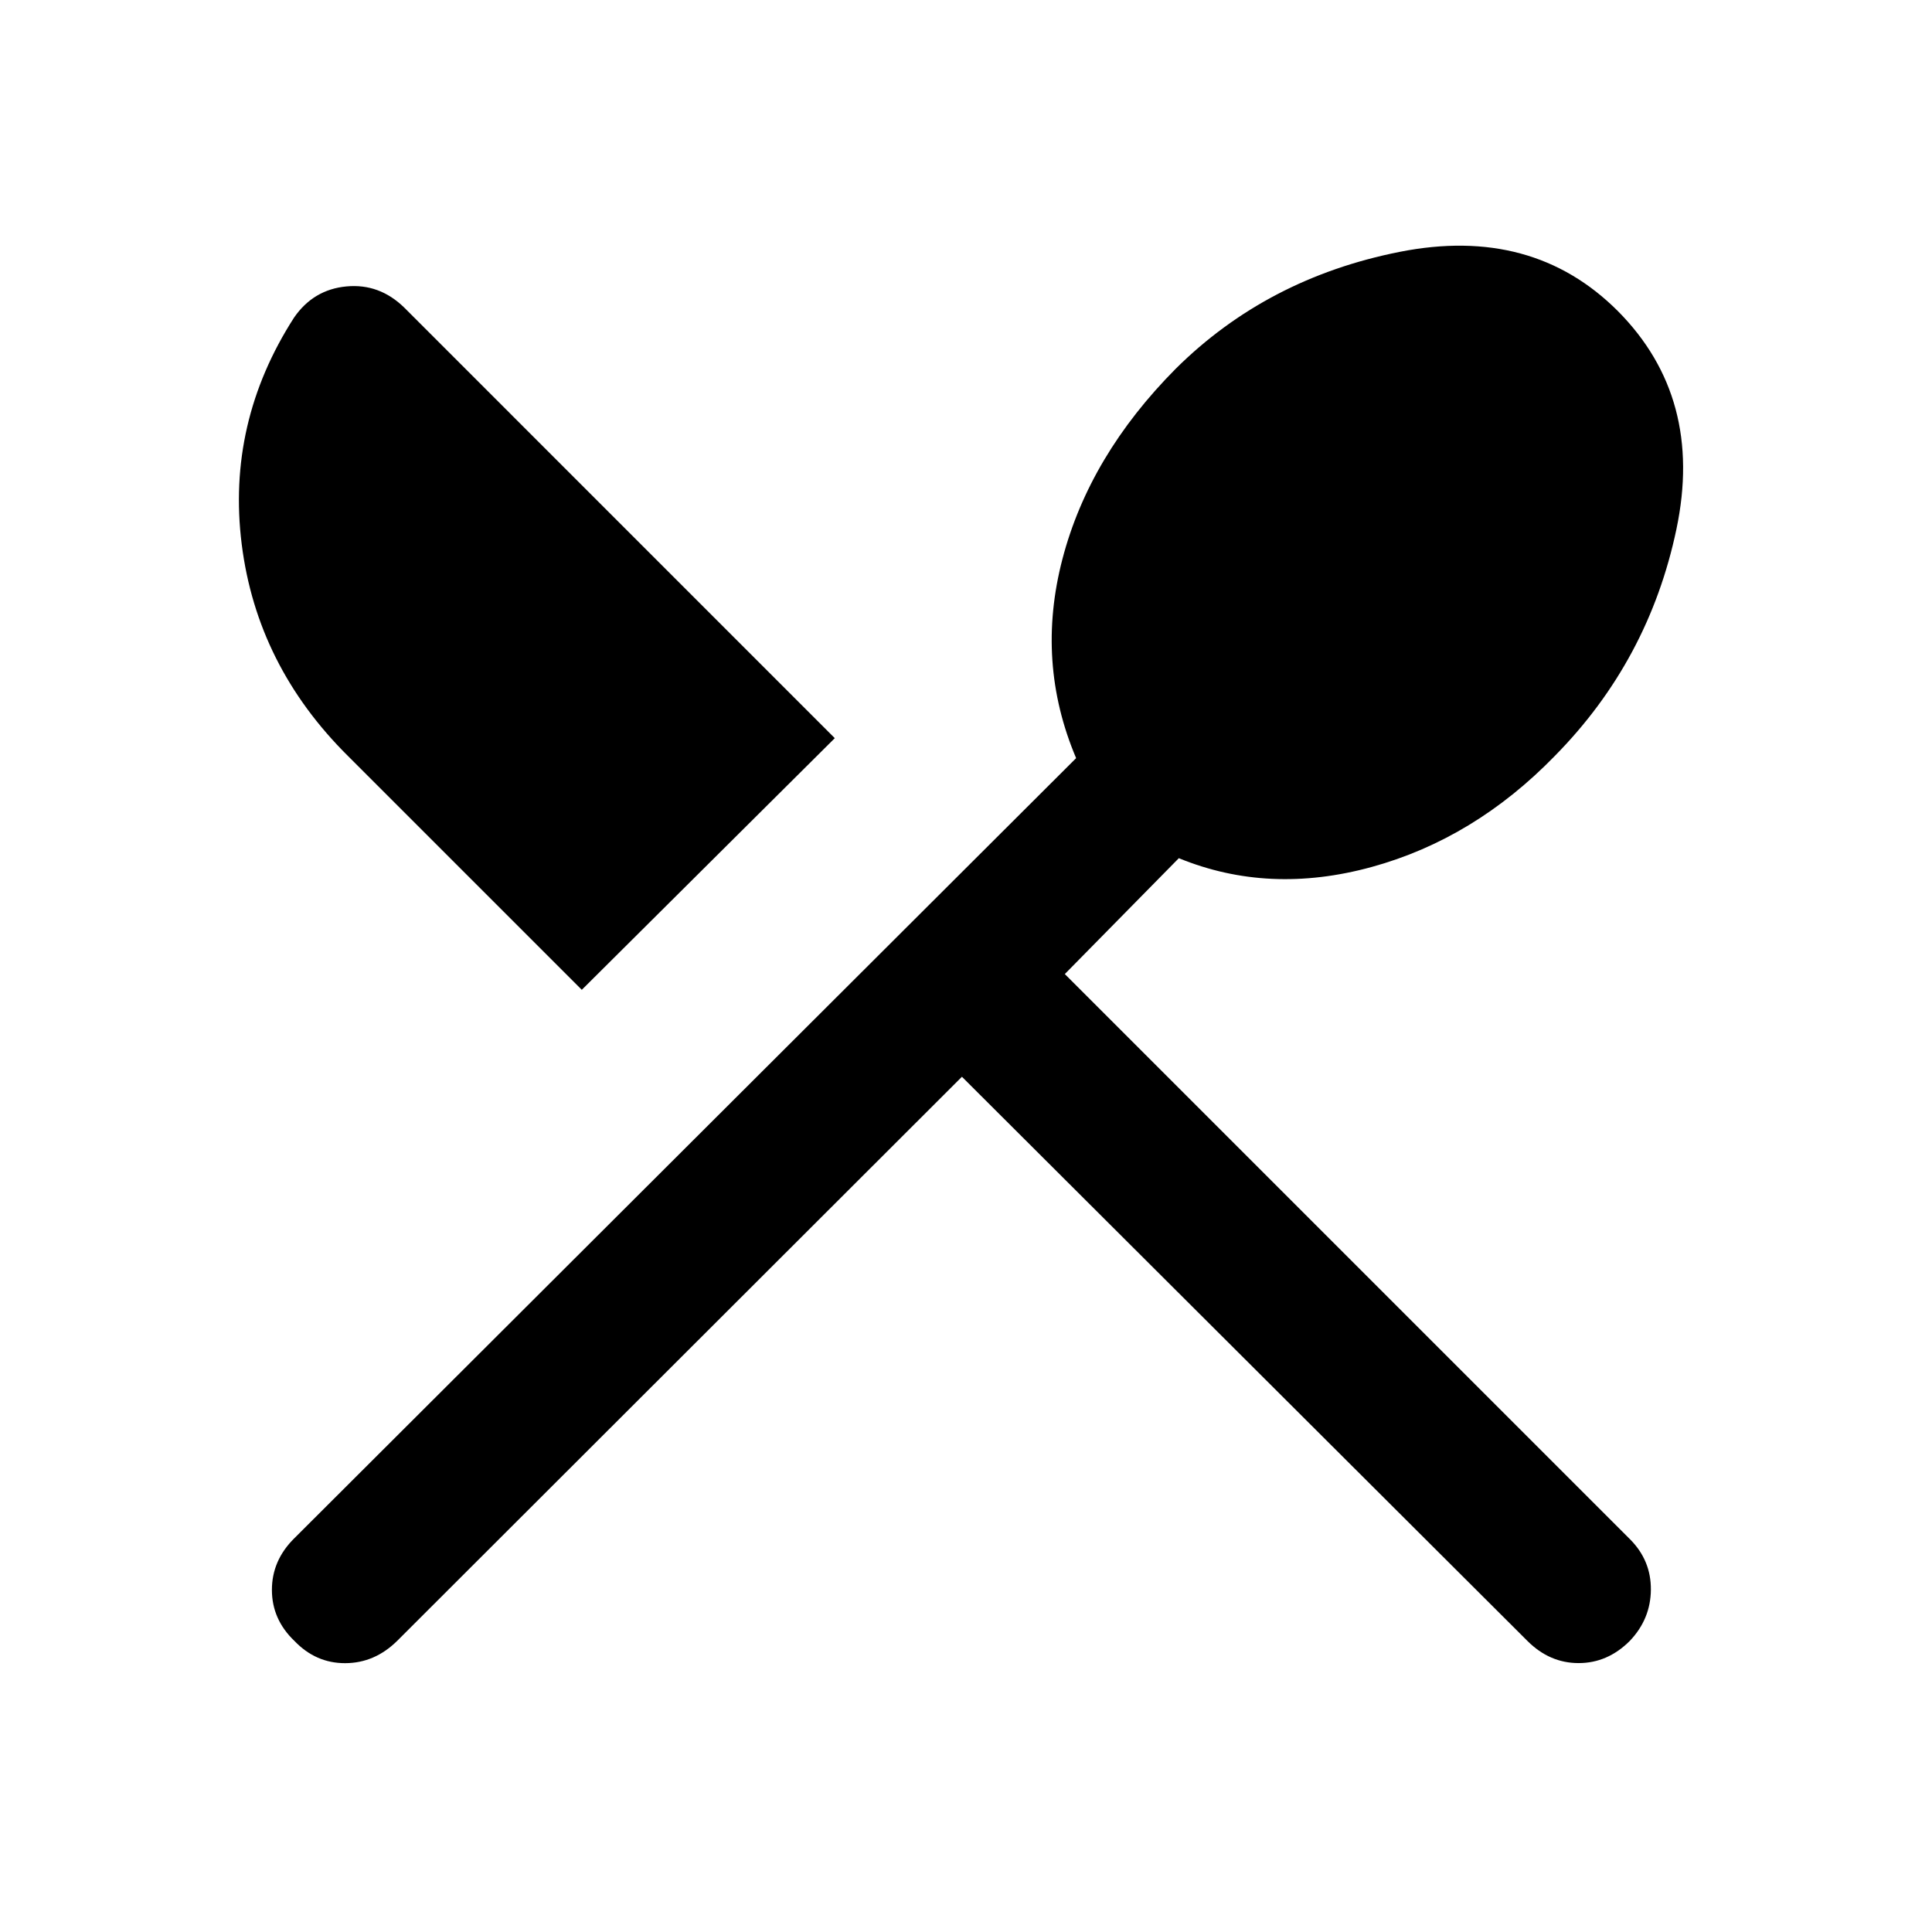 <svg xmlns="http://www.w3.org/2000/svg" height="40" viewBox="0 -960 960 960" width="40"><path d="M477.98-424.96 197.33-144.64q-11.18 11.02-25.8 11.06-14.62.04-25.24-11.06-11.18-10.69-11.18-25.36t11.18-25.69l388.43-387.59q-20.19-47.67-6.79-98.98 13.4-51.31 56.27-94.5 45.36-45.02 111.29-58.09 65.94-13.06 108.42 29.42 42.82 43.15 29.09 108.42-13.73 65.27-60.42 112.63-40.04 41.19-91.01 55.18-50.98 13.98-95.81-4.37L529.1-476l280.81 280.81q10.52 10.52 10.4 25.11-.12 14.58-10.48 25.44-11.01 11.02-25.43 11.02t-25.44-11.02L477.98-424.96Zm-188.89-43.21L172.87-584.38q-45.2-44.87-52.77-105.23-7.56-60.36 26.02-112.59 9.62-13.94 26.03-15.48 16.41-1.54 28.76 10.56L414.8-593.21 289.09-468.17Z"/></svg>